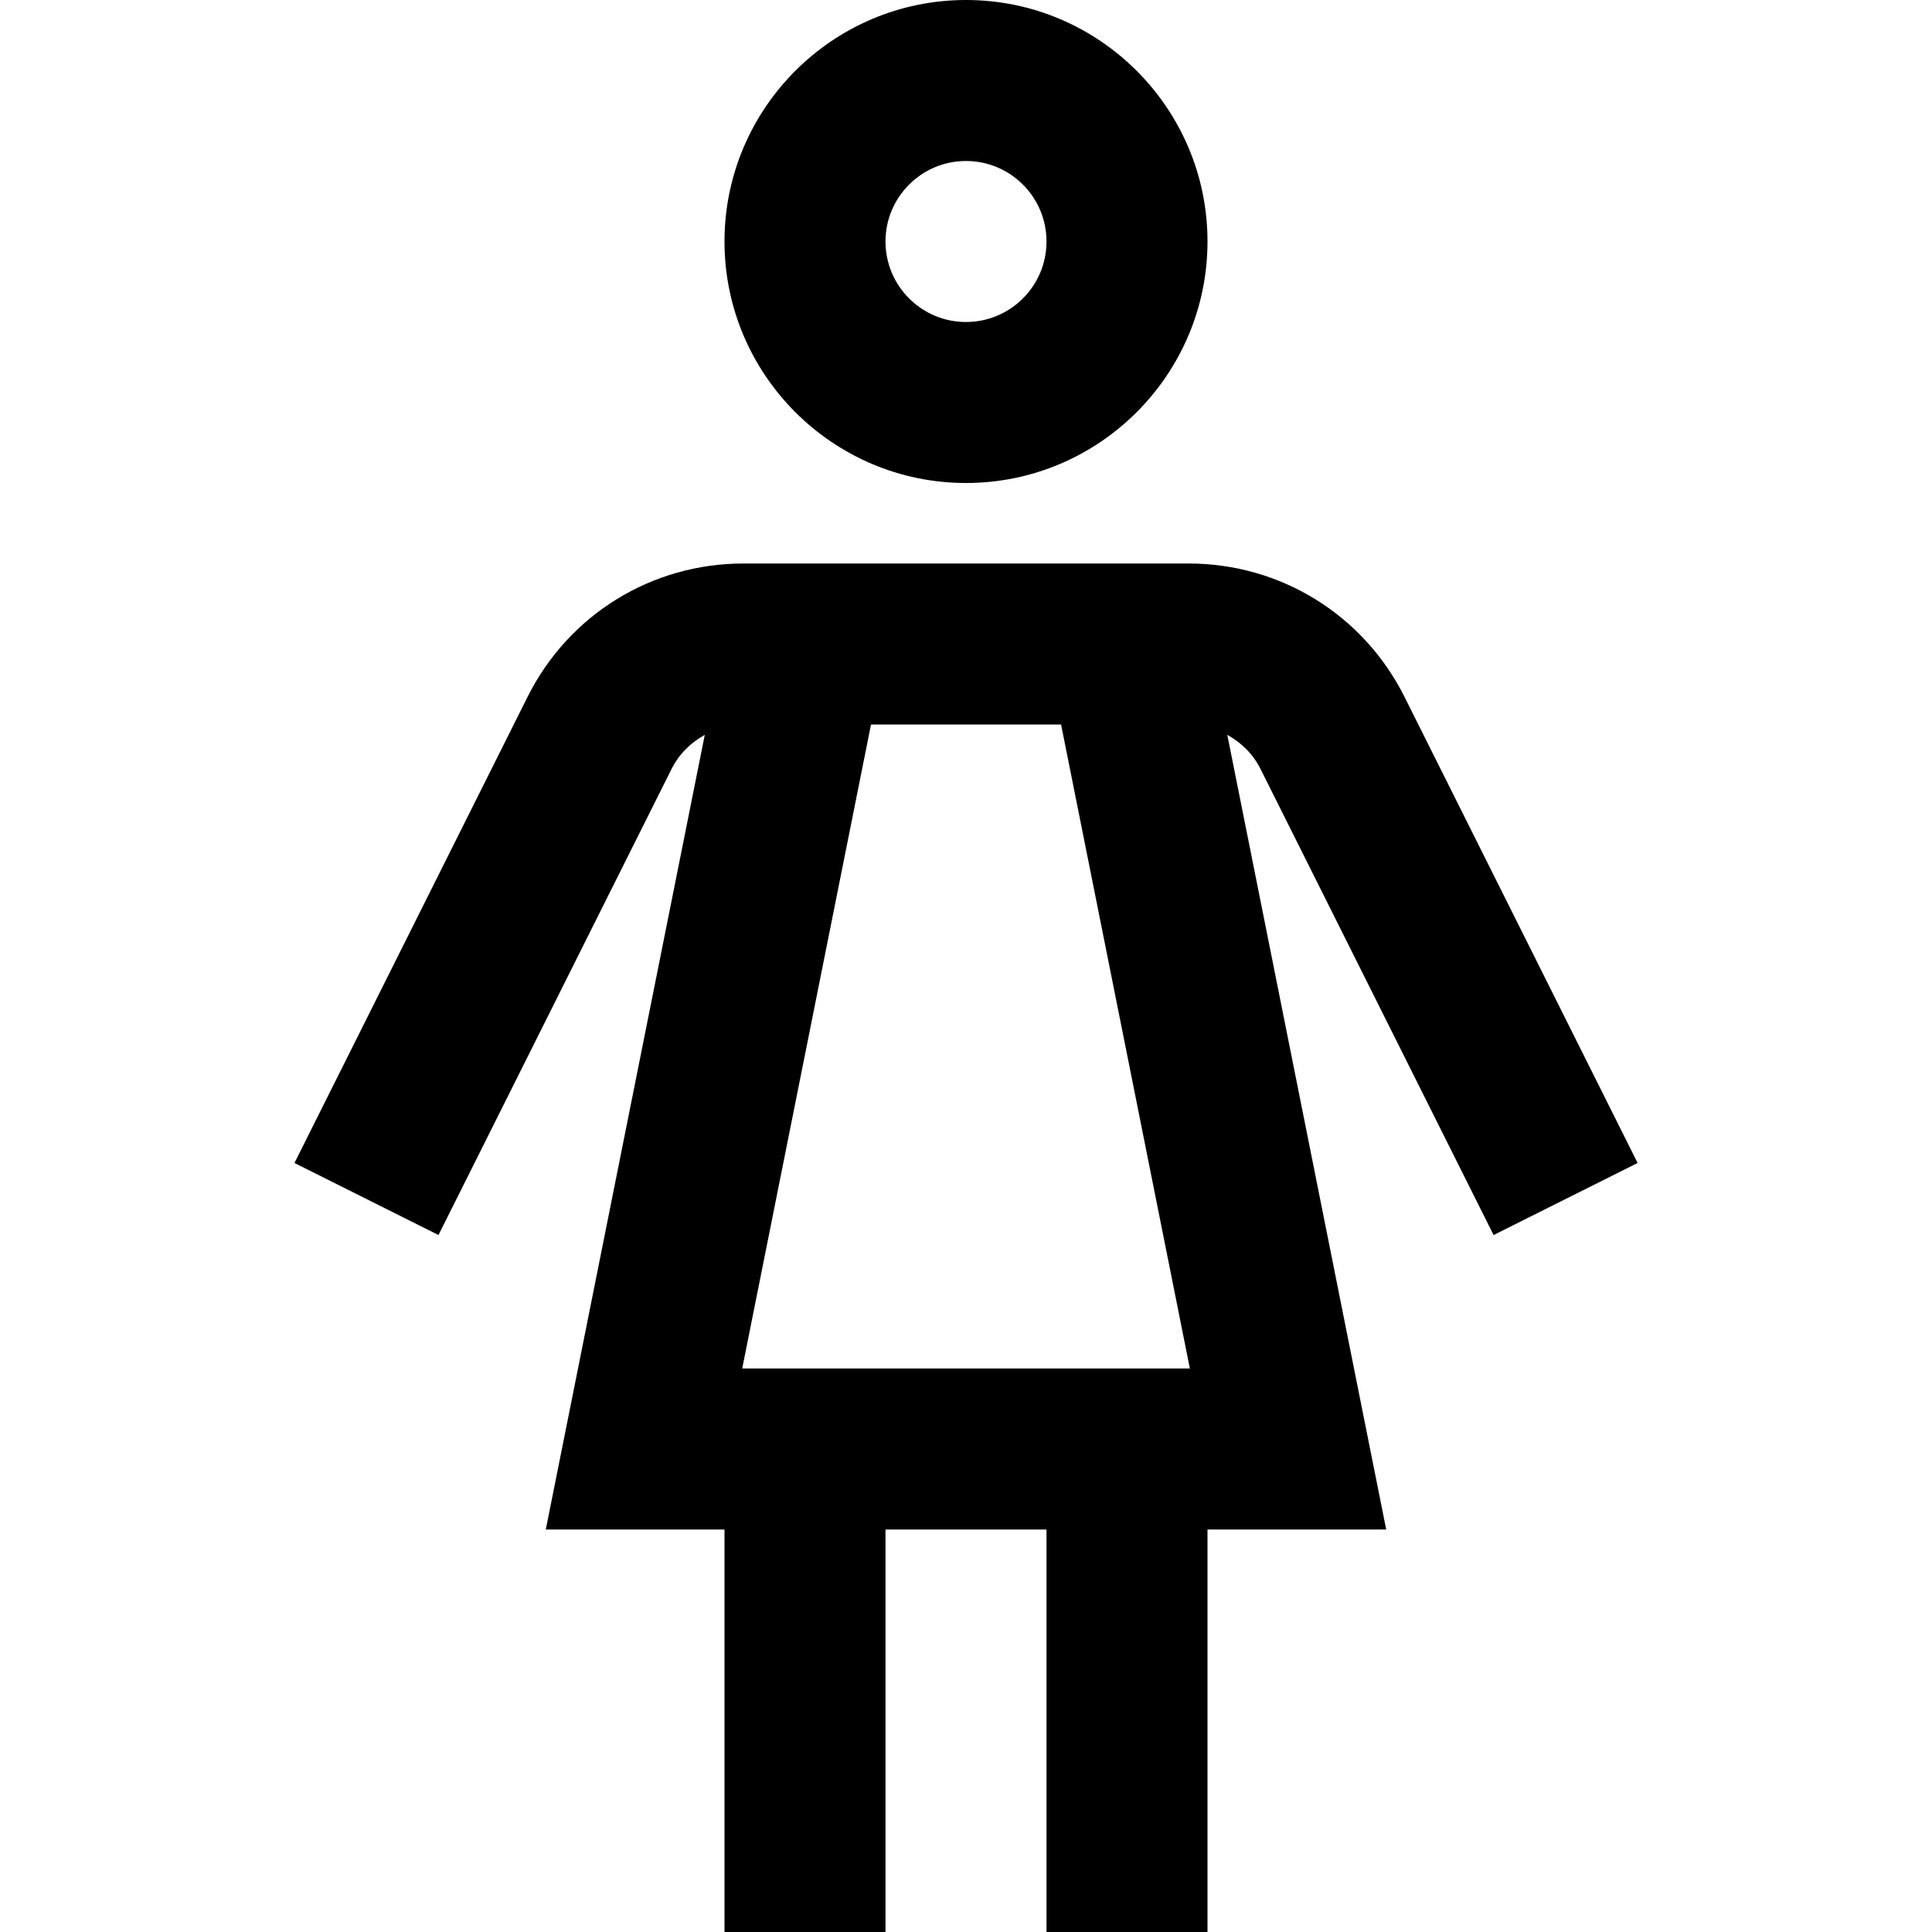 <?xml version="1.0" encoding="utf-8"?>
<!-- Generator: Adobe Illustrator 20.0.0, SVG Export Plug-In . SVG Version: 6.00 Build 0)  -->
<!DOCTYPE svg PUBLIC "-//W3C//DTD SVG 1.1//EN" "http://www.w3.org/Graphics/SVG/1.1/DTD/svg11.dtd">
<svg version="1.1" id="Layer_1" xmlns="http://www.w3.org/2000/svg" xmlns:xlink="http://www.w3.org/1999/xlink" x="0px" y="0px"
	 width="24px" height="24px" viewBox="0 0 24 24" enable-background="new 0 0 24 24" xml:space="preserve">
<path d="M9,3c0,1.654,1.346,3,3,3s3-1.346,3-3s-1.346-3-3-3S9,1.346,9,3z M13,3c0,0.552-0.448,1-1,1s-1-0.448-1-1s0.448-1,1-1
	S13,2.448,13,3z"/>
<path d="M14.764,7H9.236C8.093,7,7.064,7.636,6.553,8.658l-2.895,5.789l1.789,0.895l2.895-5.789
	c0.093-0.186,0.239-0.328,0.413-0.424L6.78,19H8h1v5h2v-5h2v5h2v-5h1h1.22l-1.974-9.871c0.174,0.096,0.32,0.238,0.413,0.424
	l2.895,5.789l1.789-0.895l-2.895-5.789C16.936,7.636,15.907,7,14.764,7z M11,17H9.22l1.6-8h2.361l1.6,8H13H11z"/>
</svg>
